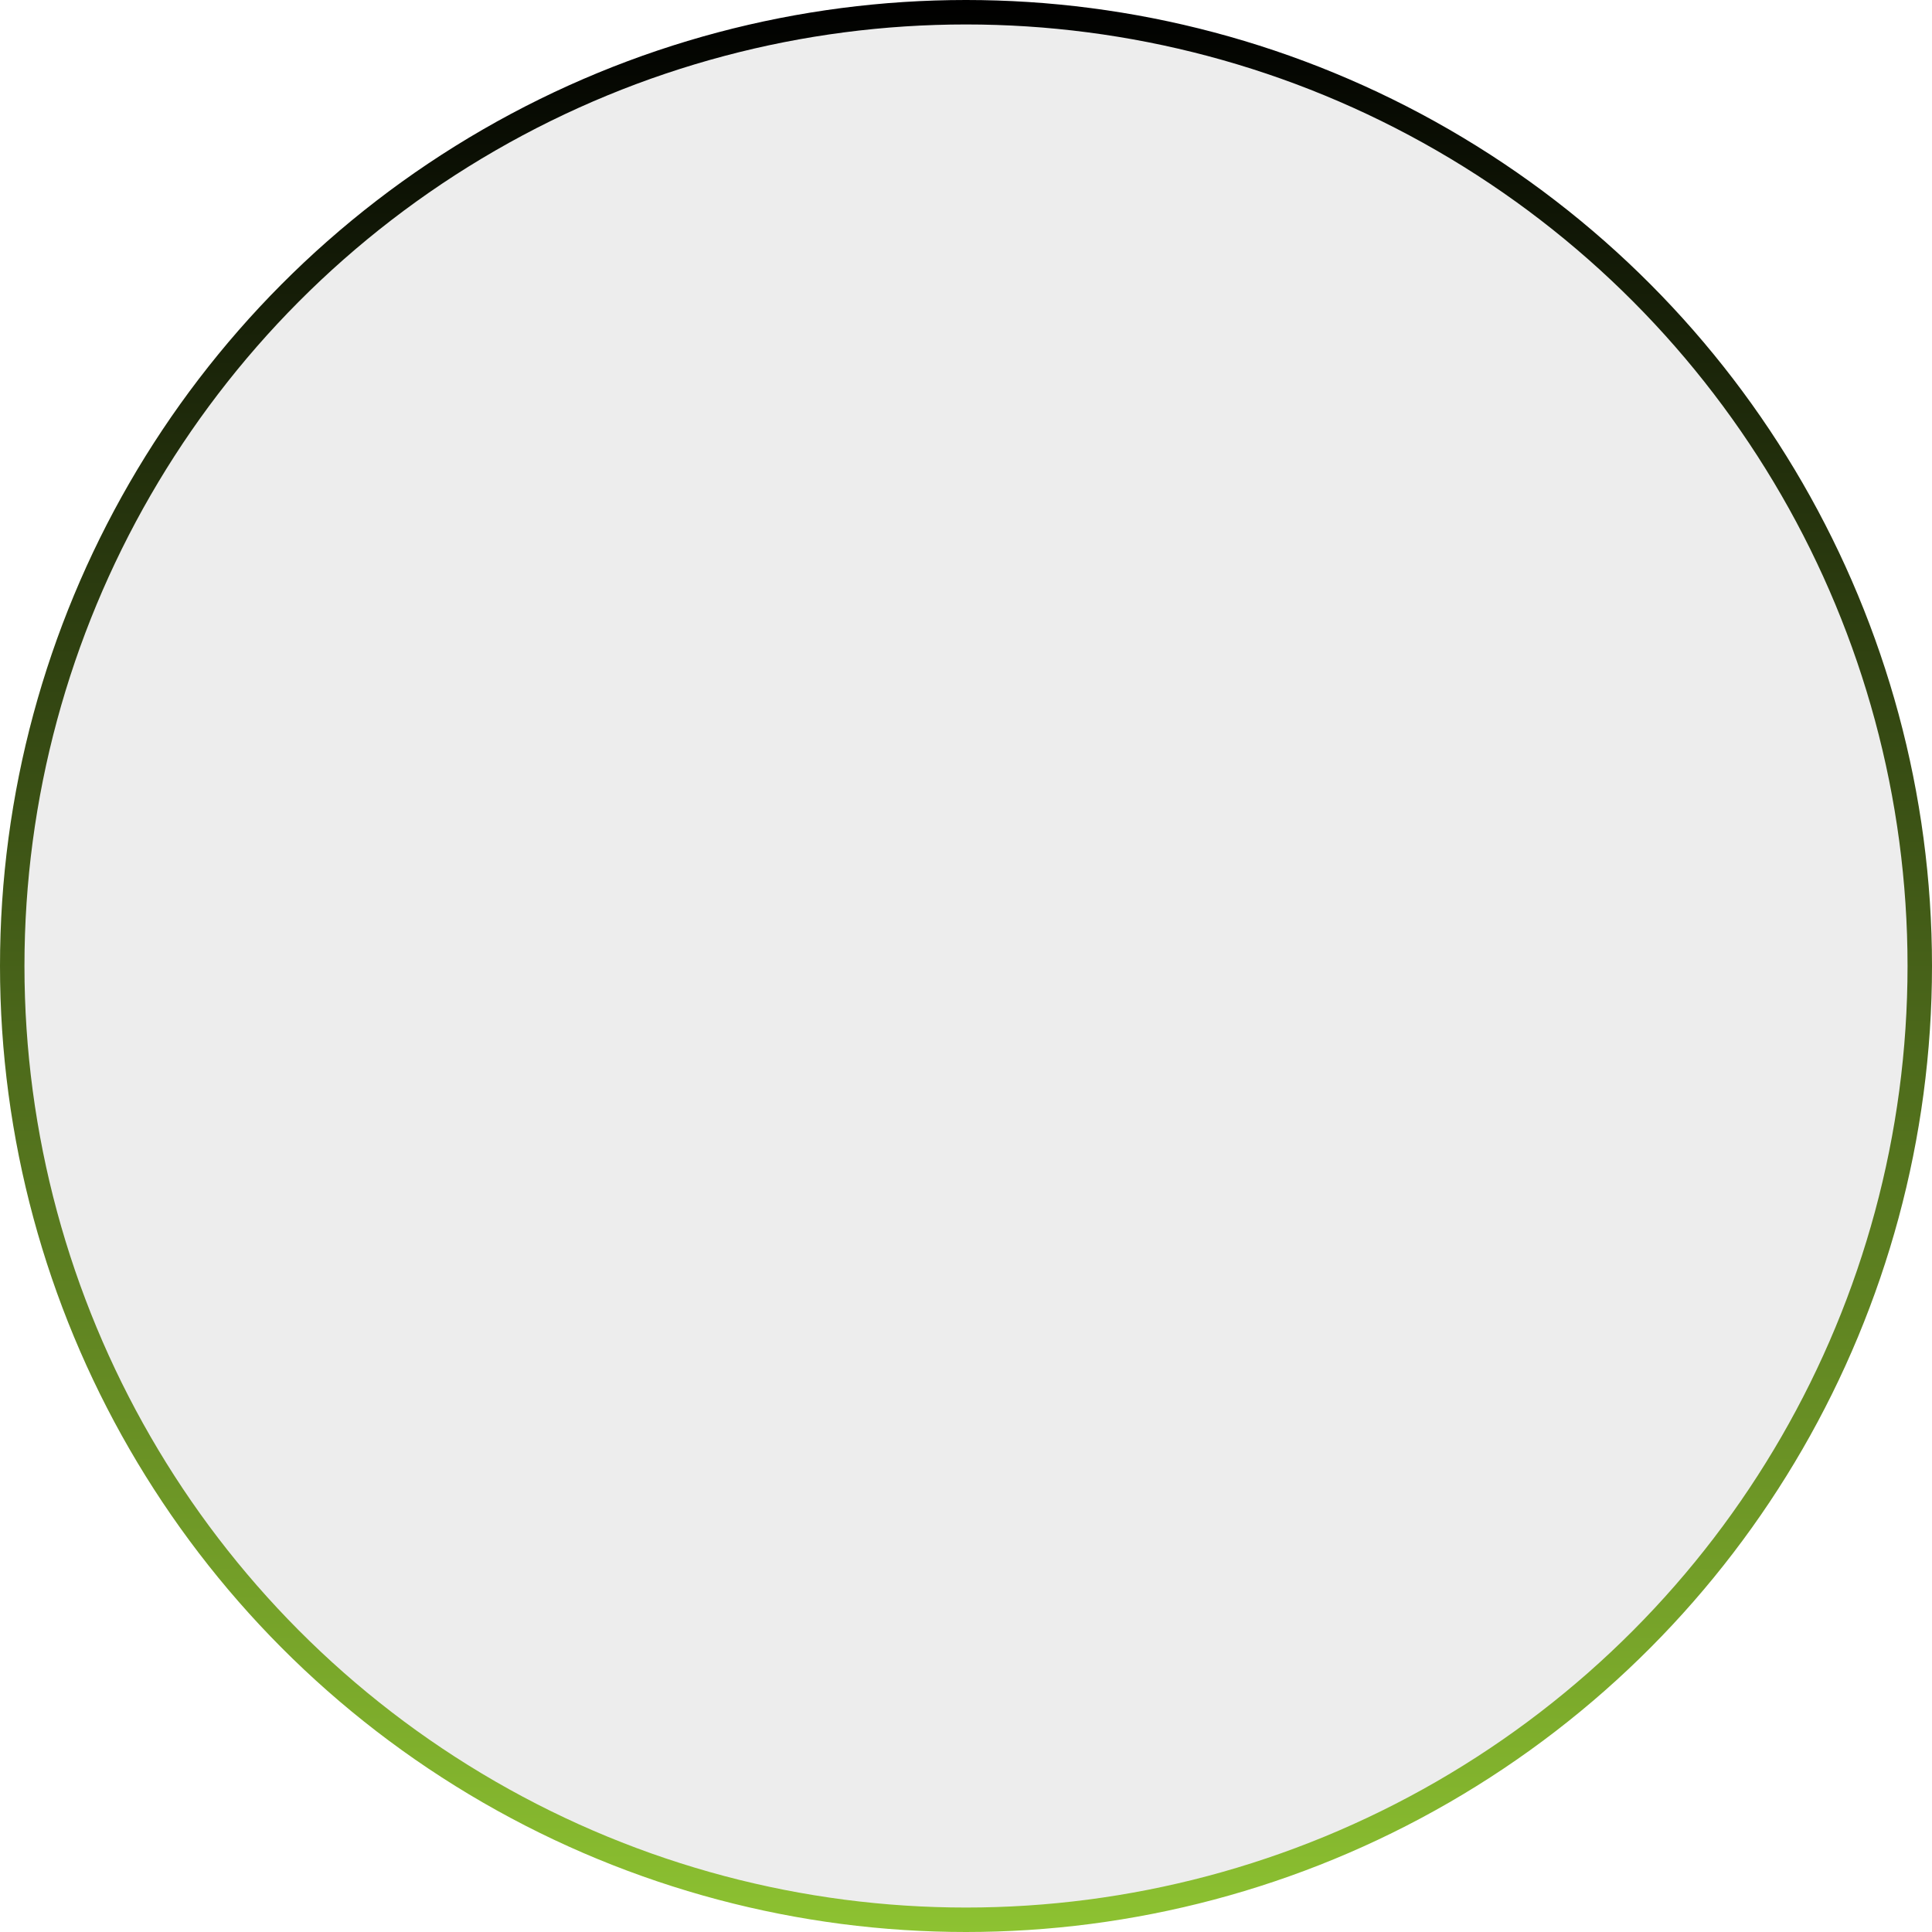 <svg width="79" height="79" viewBox="0 0 79 79" fill="none" xmlns="http://www.w3.org/2000/svg">
<circle cx="39.5" cy="39.5" r="39" fill="#464646" fill-opacity="0.1" style="mix-blend-mode:overlay"/>
<circle cx="39.5" cy="39.5" r="39" stroke="url(#paint0_linear_46_887)"/>
<defs>
<linearGradient id="paint0_linear_46_887" x1="39.5" y1="0" x2="39.5" y2="79" gradientUnits="userSpaceOnUse">
<stop/>
<stop offset="1" stop-color="#8DC231"/>
</linearGradient>
</defs>
</svg>

